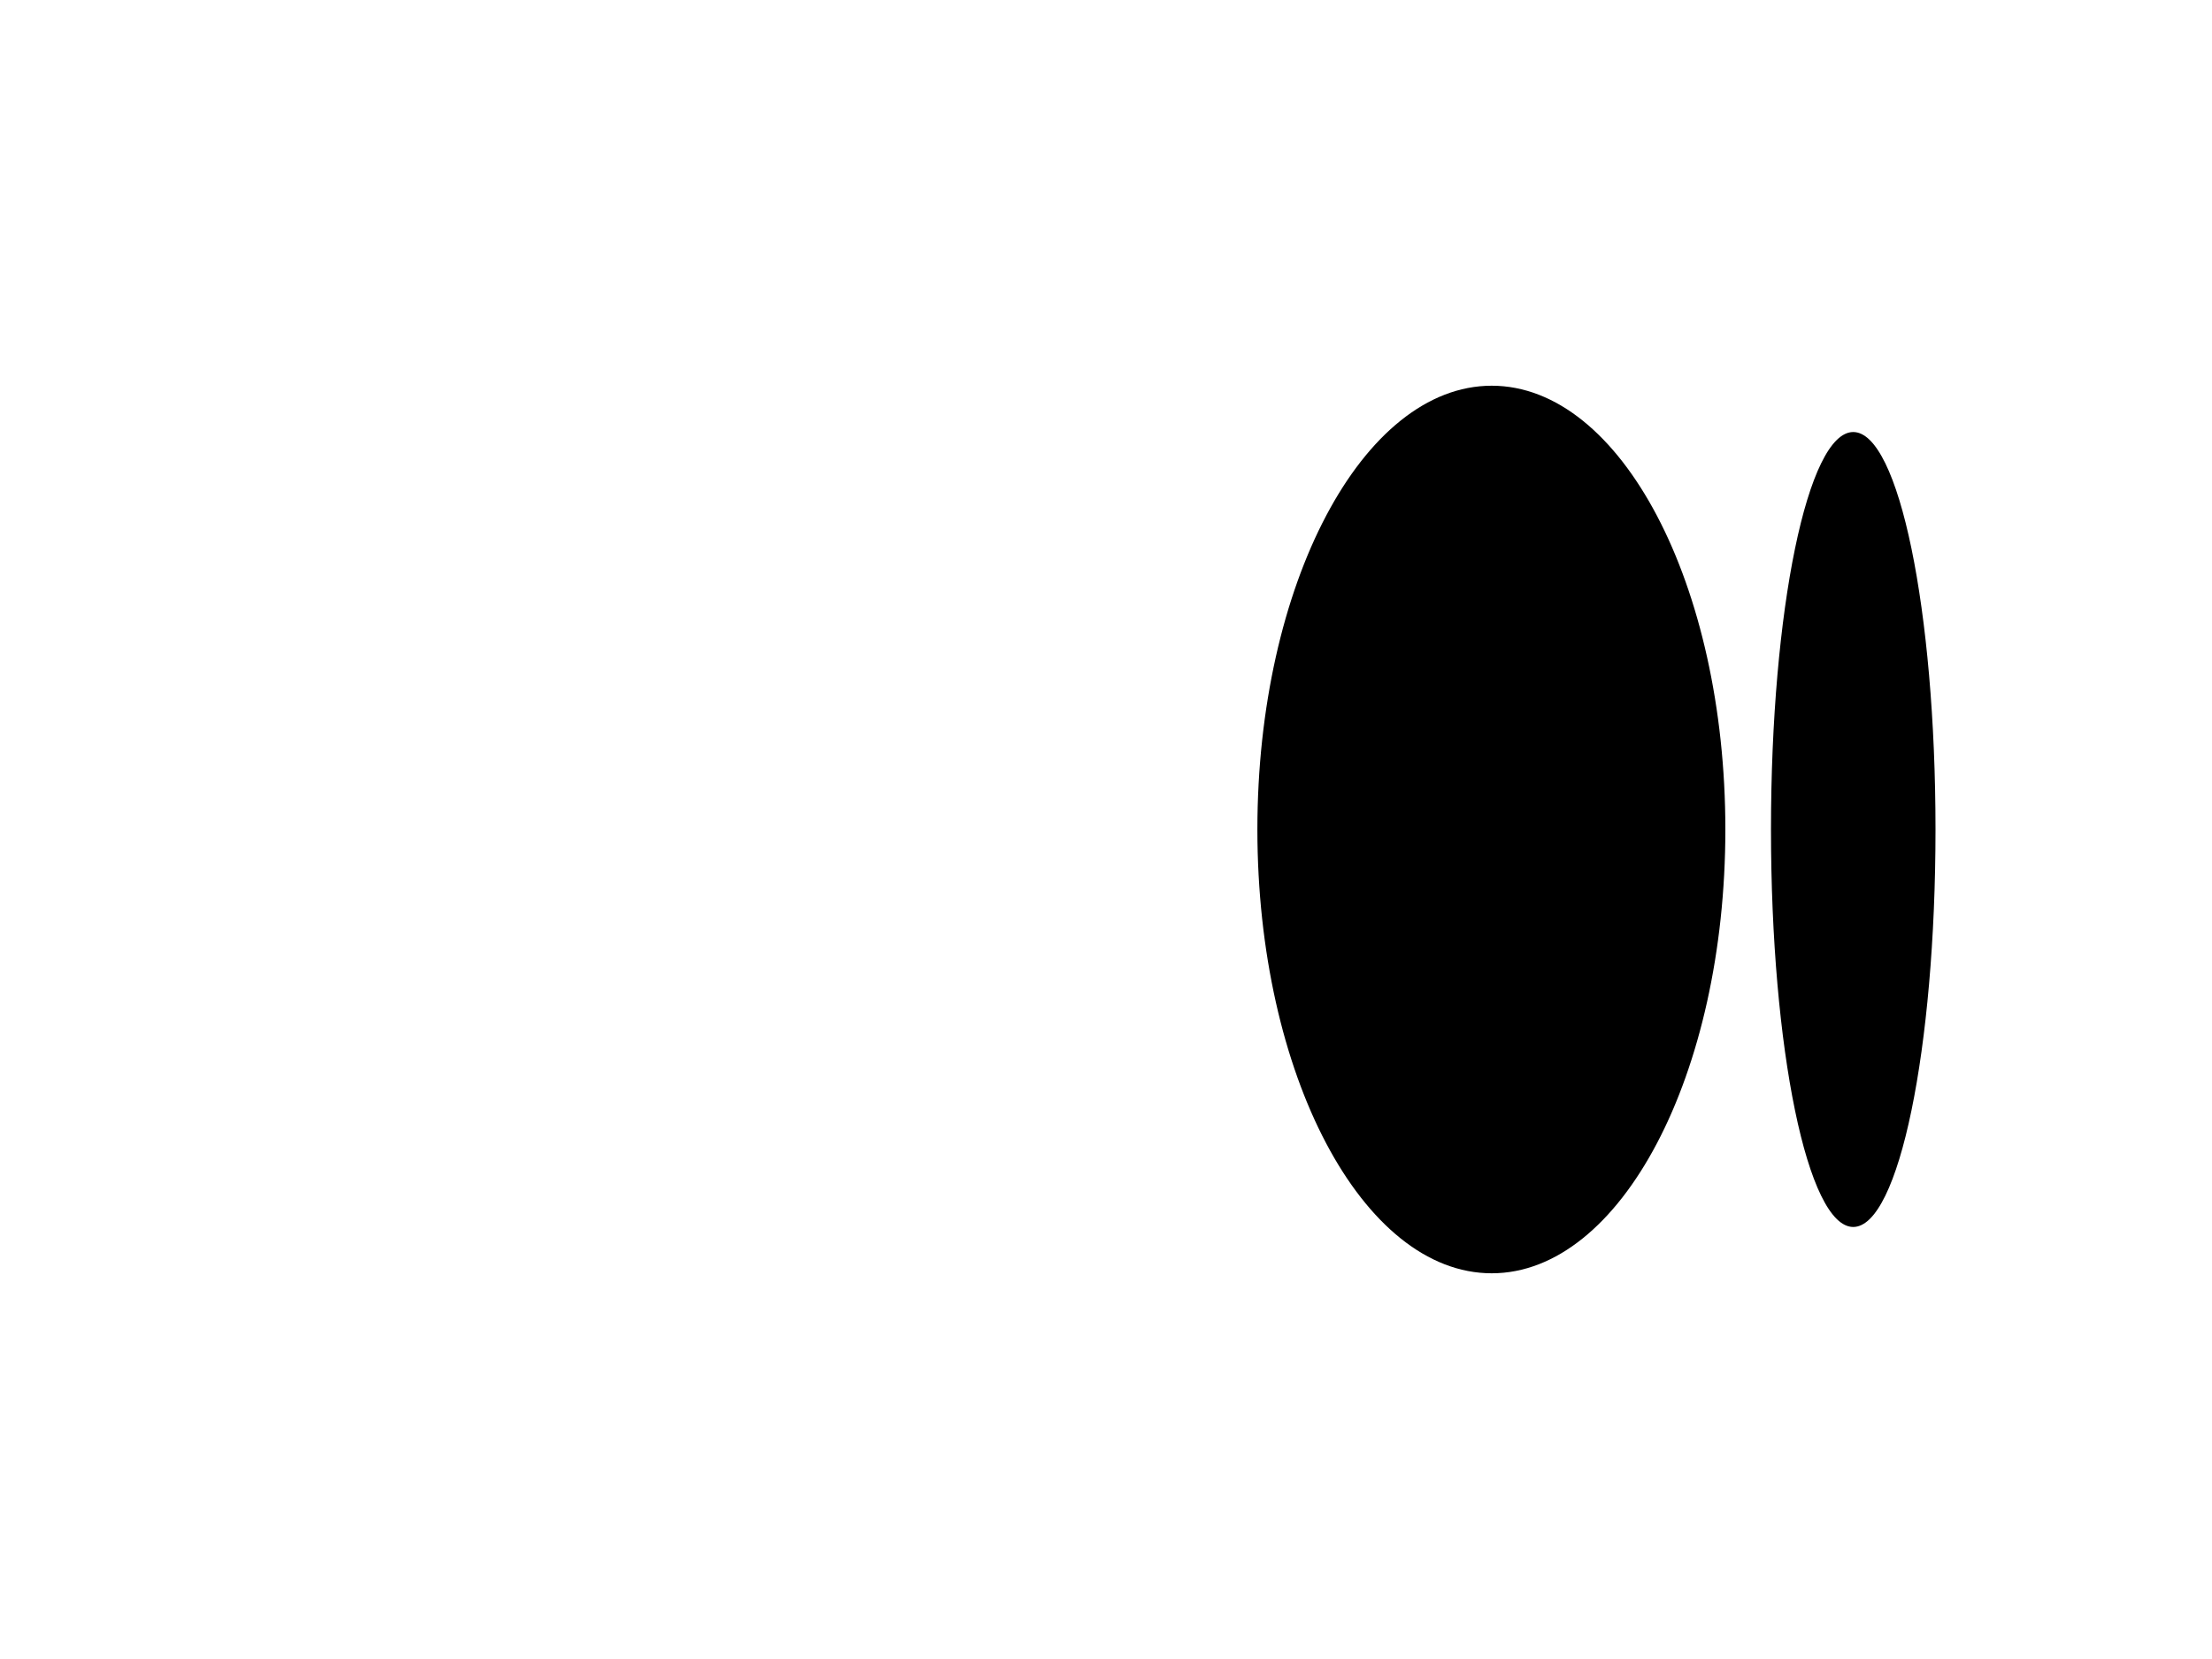 <?xml version="1.0" standalone="no"?>
<!DOCTYPE svg PUBLIC "-//W3C//DTD SVG 1.0//EN" "http://www.w3.org/TR/2001/REC-SVG-20010904/DTD/svg10.dtd">
<svg xmlns="http://www.w3.org/2000/svg" xmlns:xlink="http://www.w3.org/1999/xlink" id="body_1" width="1024" height="768">

<g transform="matrix(32 0 0 32 128 -0)">
    <path d="M20.96 12C 20.96 15.54 19.45 18.42 17.58 18.42C 15.71 18.42 14.19 15.54 14.19 12C 14.19 8.46 15.71 5.58 17.58 5.58C 19.45 5.58 20.96 8.46 20.96 12zM24 12C 24 15.17 23.47 17.75 22.81 17.75C 22.15 17.75 21.62 15.17 21.62 12C 21.62 8.83 22.15 6.25 22.81 6.25C 23.47 6.25 24 8.83 24 12z" stroke="none" fill="#000000" fill-rule="nonzero" />
</g>
</svg>